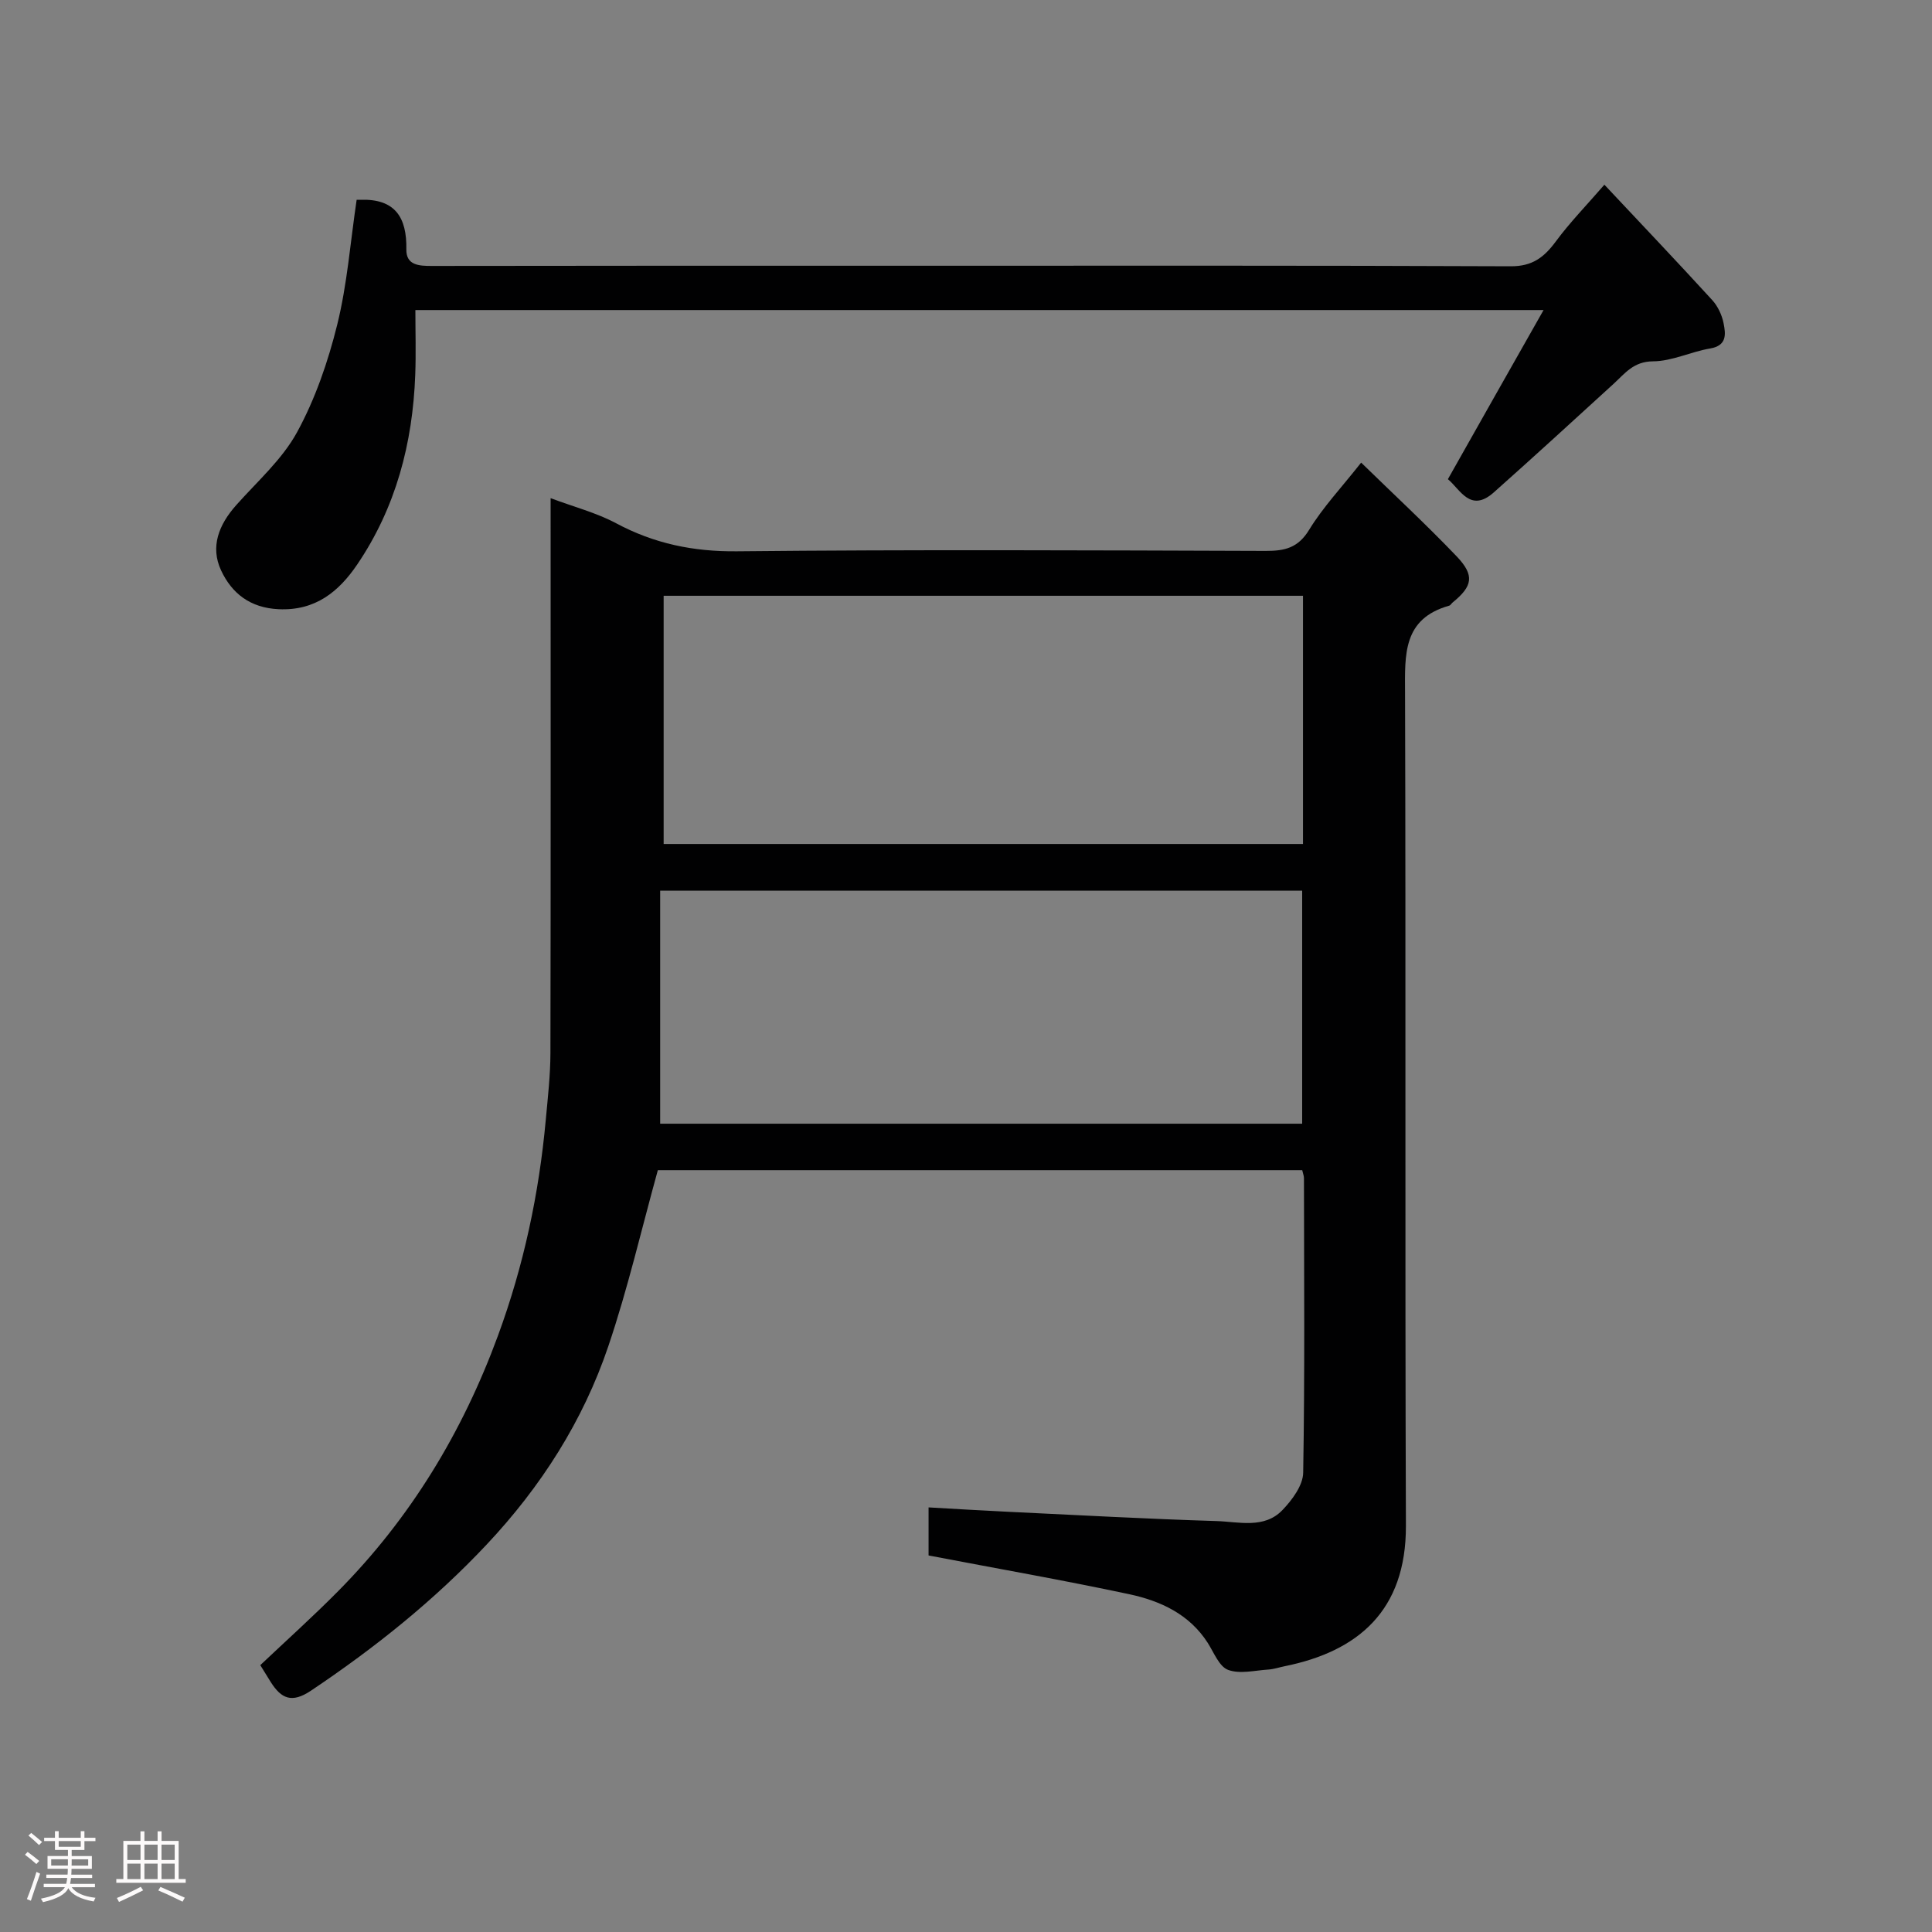 <svg enable-background="new 0 0 400 400" viewBox="0 0 400 400" xmlns="http://www.w3.org/2000/svg"><rect x="0" y="0" width="400" height="400" fill="#808080" stroke="none"/><path d="m5.17 384 .55-.58c.85.61 1.65 1.24 2.4 1.87l-.59.64c-.83-.73-1.62-1.38-2.36-1.93m1.22 9.53-.82-.34c.71-1.76 1.37-3.64 1.98-5.63.24.13.5.25.76.36-.6 1.67-1.24 3.54-1.92 5.61m-.5-13.5.57-.54c.56.44 1.31 1.06 2.26 1.87l-.64.64c-.68-.66-1.41-1.32-2.19-1.97m3.25.46h2.24v-1.36h.77v1.36h4.57v-1.36h.76v1.36h2.28v.69h-2.28v1.84h-2.64v1.26h4.18v2.64h-4.21c0 .45-.02.86-.05 1.21h4.32v.69h-4.38c-.04.34-.1.75-.19 1.22h5.15v.69h-4.82c.87 1.19 2.51 1.92 4.93 2.19-.17.31-.3.57-.37.76-2.77-.49-4.52-1.41-5.26-2.76-.56 1.26-2.3 2.23-5.24 2.9-.12-.24-.26-.48-.43-.72 2.73-.55 4.38-1.34 4.96-2.38h-4.38v-.69h4.65c.1-.38.17-.79.21-1.22h-4.32v-.69h4.4c.03-.34.05-.75.05-1.21h-4.2v-2.64h4.23v-1.26h-2.69v-1.84h-2.24zm1.46 4.46v1.29h3.45c.01-.4.02-.57.01-.53v-.32-.45h-3.46zm1.55-2.59h4.57v-1.19h-4.57zm6.11 2.59h-3.42v.77c-.02.19-.01.37-.02.53h3.44z" fill="#fcfafa"/><path d="m32.63 379.16h.82v1.98h3.54v7.89h1.46v.78h-14.37v-.78h1.46v-7.89h3.54v-1.98h.82v1.98h2.73zm-3.49 11.48.5.73c-1.61.82-3.28 1.63-5 2.41-.13-.27-.28-.55-.44-.82 1.75-.72 3.4-1.49 4.94-2.32m-2.78-5.55h2.73v-3.18h-2.73zm0 3.95h2.73v-3.2h-2.73zm3.54-3.95h2.73v-3.18h-2.73zm0 3.95h2.73v-3.2h-2.73zm7.89 4.68c-1.84-.92-3.51-1.7-5.02-2.32l.45-.73c1.89.8 3.57 1.55 5.04 2.23zm-1.62-11.81h-2.73v3.18h2.73zm-2.73 7.13h2.73v-3.2h-2.73z" fill="#fcfafa"/><g fill="#010102"><path d="m192.25 322.04c0-2.74 0-6.01 0-9.95 5.5.31 10.99.65 16.5.91 14.36.68 28.72 1.48 43.1 1.92 4.63.14 9.88 1.66 13.66-2.27 2.01-2.09 4.26-5.11 4.3-7.75.35-20.32.18-40.65.16-60.98 0-.46-.2-.93-.36-1.65-44.63 0-89.22 0-133.41 0-3.38 12.2-6.22 24.54-10.26 36.47-5.24 15.49-13.94 29.08-25.18 41.04-10.89 11.59-23.18 21.41-36.37 30.25-4 2.68-6.16 1.64-8.33-1.77-.69-1.09-1.36-2.19-2.17-3.51 5.41-5.12 10.94-10.08 16.15-15.35 14.96-15.12 25.7-32.86 33.05-52.84 5.34-14.52 8.51-29.41 9.91-44.74.42-4.59.95-9.19.96-13.79.08-37.99.04-75.97.04-114.89 4.79 1.8 9.45 3 13.57 5.2 7.89 4.22 15.99 5.89 25.02 5.8 36.49-.37 72.98-.2 109.47-.08 3.94.01 6.69-.62 8.97-4.35 2.88-4.71 6.75-8.81 10.78-13.93 6.6 6.44 13.38 12.72 19.76 19.39 3.79 3.97 3.33 6.19-.81 9.56-.26.21-.44.59-.73.67-9.62 2.71-9.16 10.14-9.13 18.03.18 57.48-.03 114.97.18 172.45.06 17.64-9.97 26.04-25.13 29.1-1.11.22-2.21.61-3.33.68-2.81.18-5.92.98-8.36.07-1.84-.69-2.93-3.58-4.21-5.59-3.81-5.95-9.8-8.69-16.22-10.07-13.69-2.92-27.49-5.33-41.58-8.03zm77.52-198.69c-44.43 0-88.46 0-132.37 0v51.39h132.37c0-17.18 0-34.11 0-51.39zm-133.09 109.3h132.92c0-16.4 0-32.43 0-48.25-44.41 0-88.42 0-132.92 0z"/><path d="m319.58 64.19c-78.52 0-155.73 0-233.58 0 0 4.55.14 8.99-.03 13.42-.52 14.14-4.01 27.46-12.01 39.26-3.8 5.6-8.65 9.62-16.28 9.26-5.9-.28-9.68-3.28-11.9-8.02-2.31-4.93-.44-9.52 3.11-13.51 4.37-4.92 9.52-9.46 12.61-15.11 3.77-6.9 6.42-14.61 8.32-22.28 2.07-8.37 2.72-17.1 4.02-25.85-.05 0 .39.01.83 0 7.11-.22 9.58 3.62 9.46 10.26-.06 3.3 2.59 3.45 5.29 3.44 33.32-.06 66.63-.04 99.95-.04 41.15 0 82.29-.07 123.43.11 4.45.02 6.88-1.85 9.3-5.12 2.9-3.93 6.34-7.46 10.07-11.77 7.68 8.18 15.08 15.96 22.32 23.88 1.17 1.28 2.02 3.1 2.36 4.81.44 2.22.75 4.62-2.79 5.22-3.99.67-7.88 2.64-11.82 2.66-4.06.02-5.83 2.53-8.22 4.71-8.22 7.51-16.43 15.03-24.75 22.43-4.87 4.33-6.99-.69-9.5-2.74 6.52-11.57 12.97-22.95 19.81-35.02z"/></g></svg>